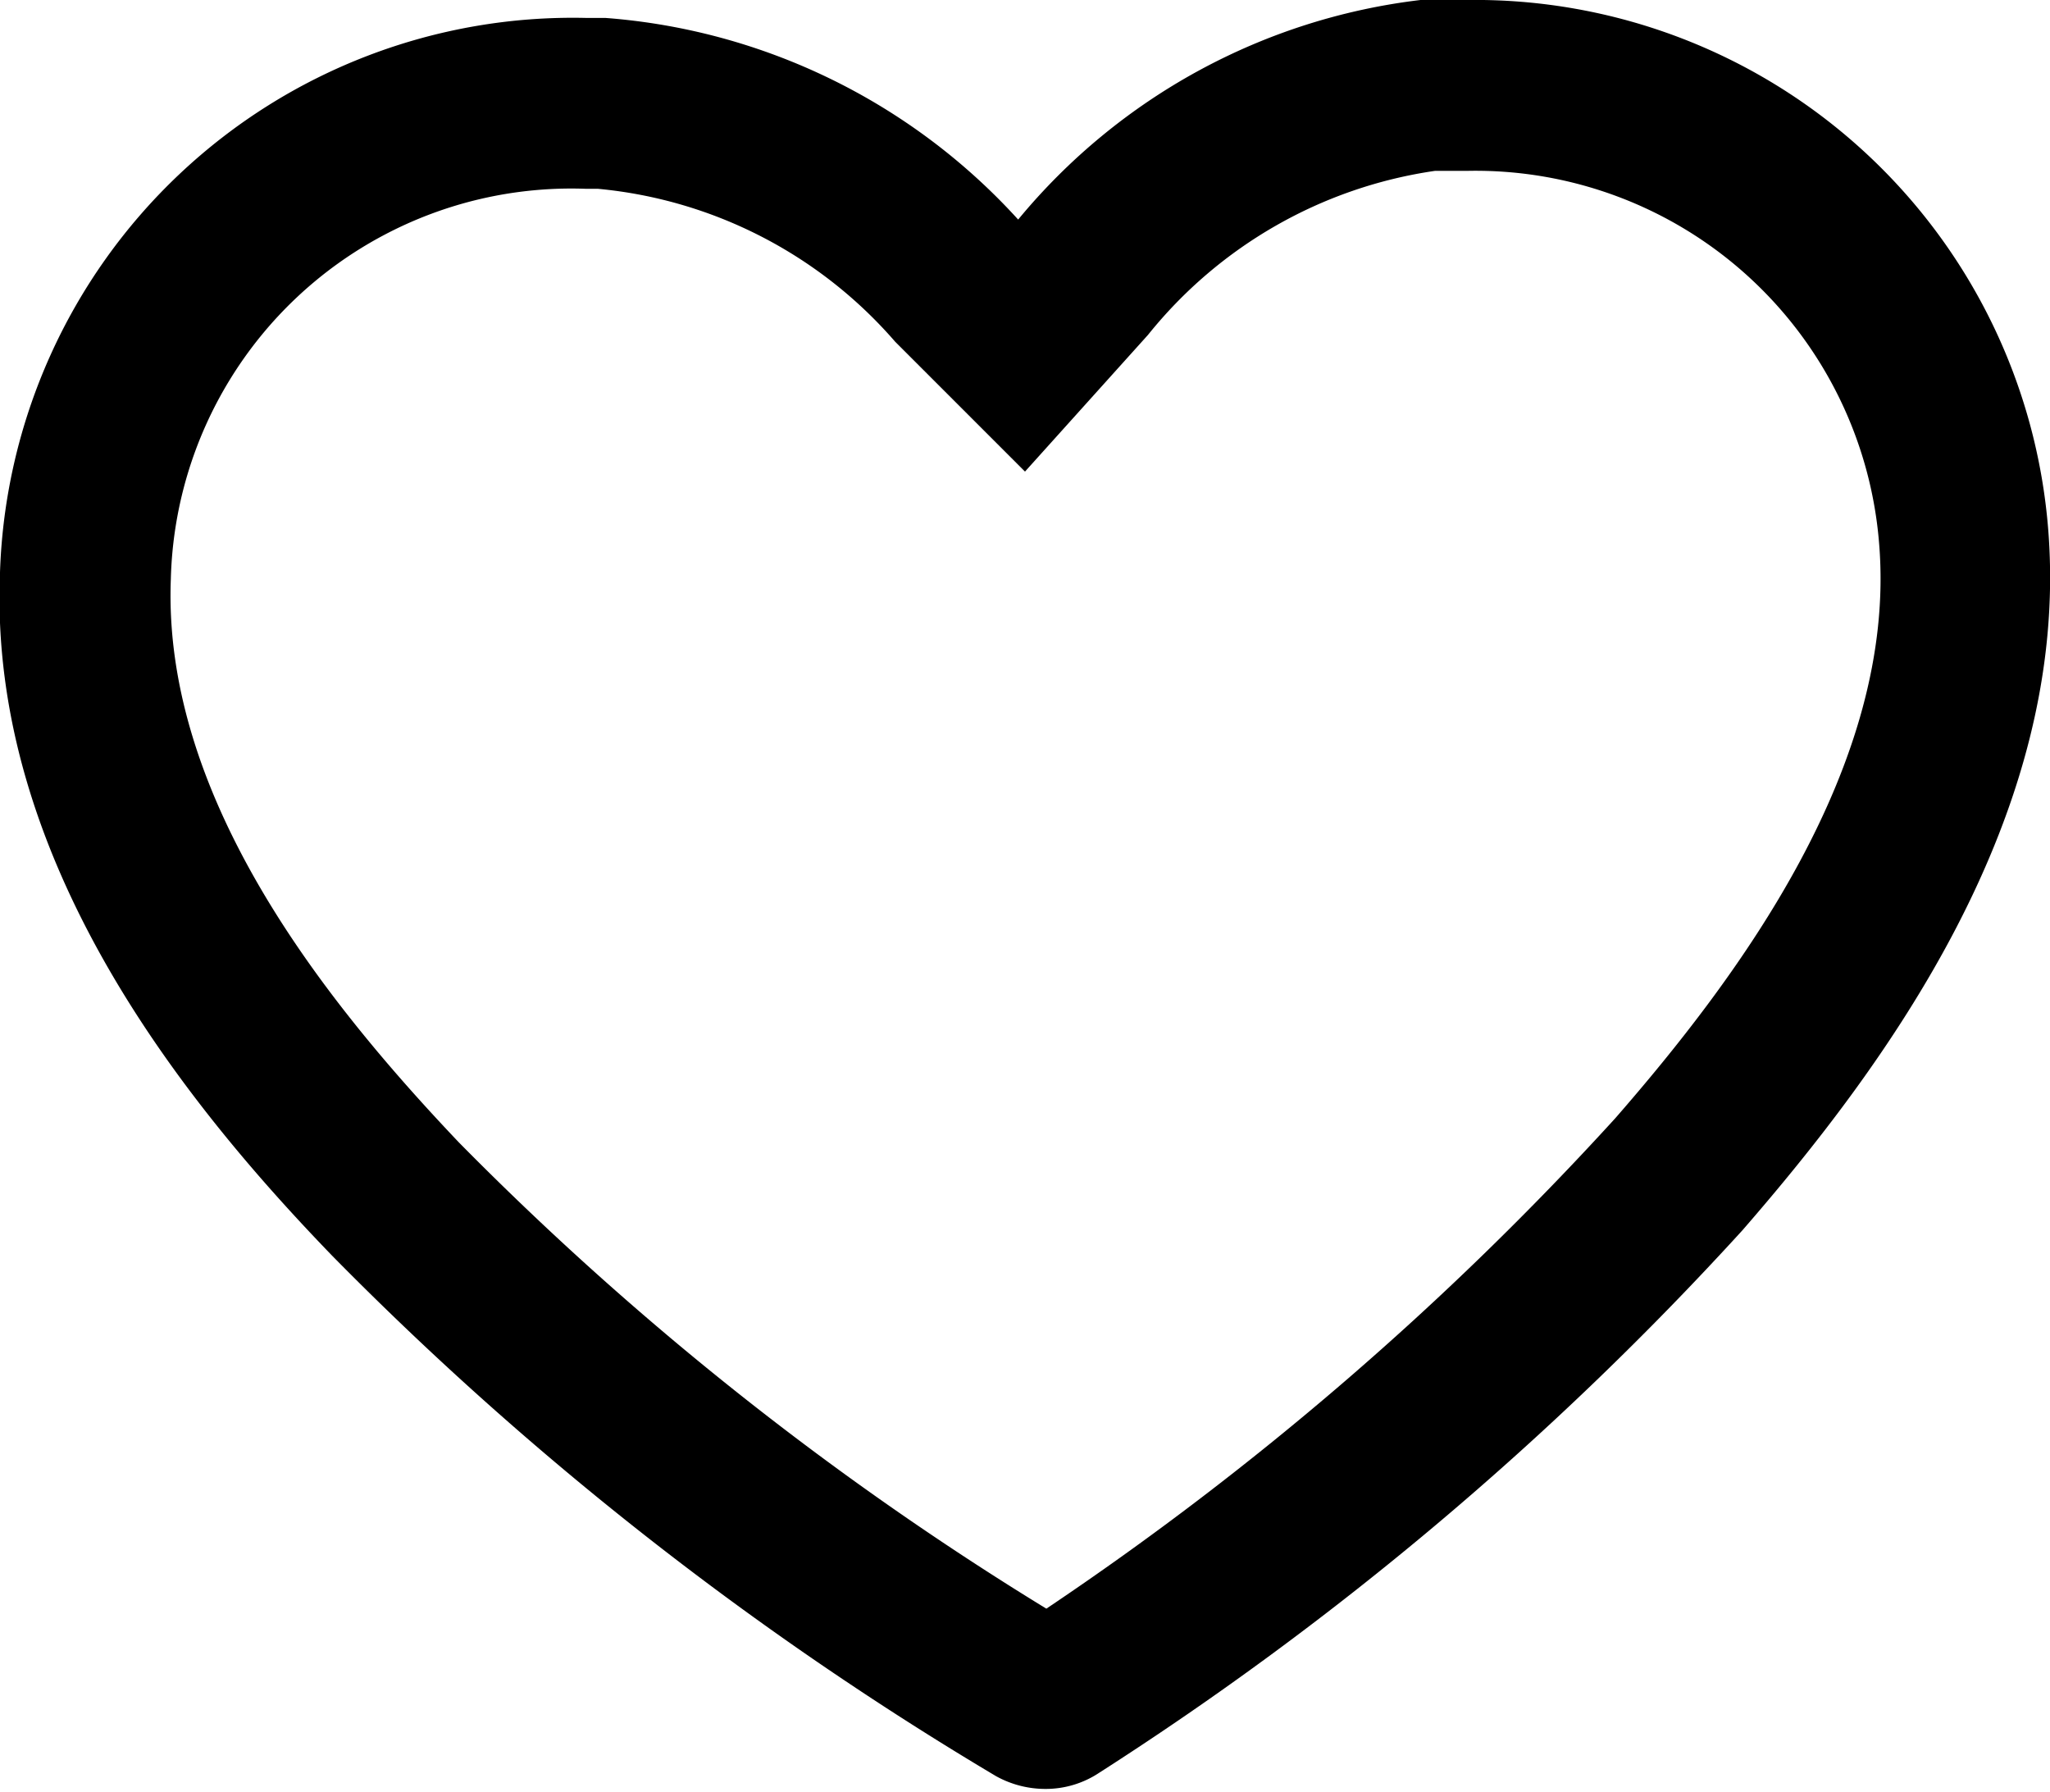 <svg id="Layer_1" data-name="Layer 1" xmlns="http://www.w3.org/2000/svg" viewBox="0 0 24 20.98"><defs><style>.cls-1{fill-rule:evenodd;}</style></defs><path class="cls-1" d="M17.18,0a5.06,5.06,0,0,0-.55,0,7.21,7.21,0,0,0-4.71,2.57A7.27,7.27,0,0,0,7.09.21H6.87A6.71,6.71,0,0,0,0,6.7c-.14,3.36,2.15,6.2,3.89,8a38.54,38.54,0,0,0,7.77,6.09,1.19,1.19,0,0,0,.58.15,1.13,1.13,0,0,0,.63-.19A37.69,37.69,0,0,0,20.4,14.4c1.66-1.91,3.84-4.84,3.58-8.19A6.73,6.73,0,0,0,17.18,0m0,2A4.74,4.74,0,0,1,22,6.37c.21,2.59-1.66,5.08-3.09,6.72a36.59,36.59,0,0,1-6.66,5.74,36.16,36.16,0,0,1-6.88-5.46C3.87,11.79,1.9,9.38,2,6.78A4.69,4.69,0,0,1,6.86,2.21H7A5.25,5.25,0,0,1,10.48,4L12,5.52l1.44-1.6A5.28,5.28,0,0,1,16.8,2h.38" transform="translate(0 0)"/></svg>